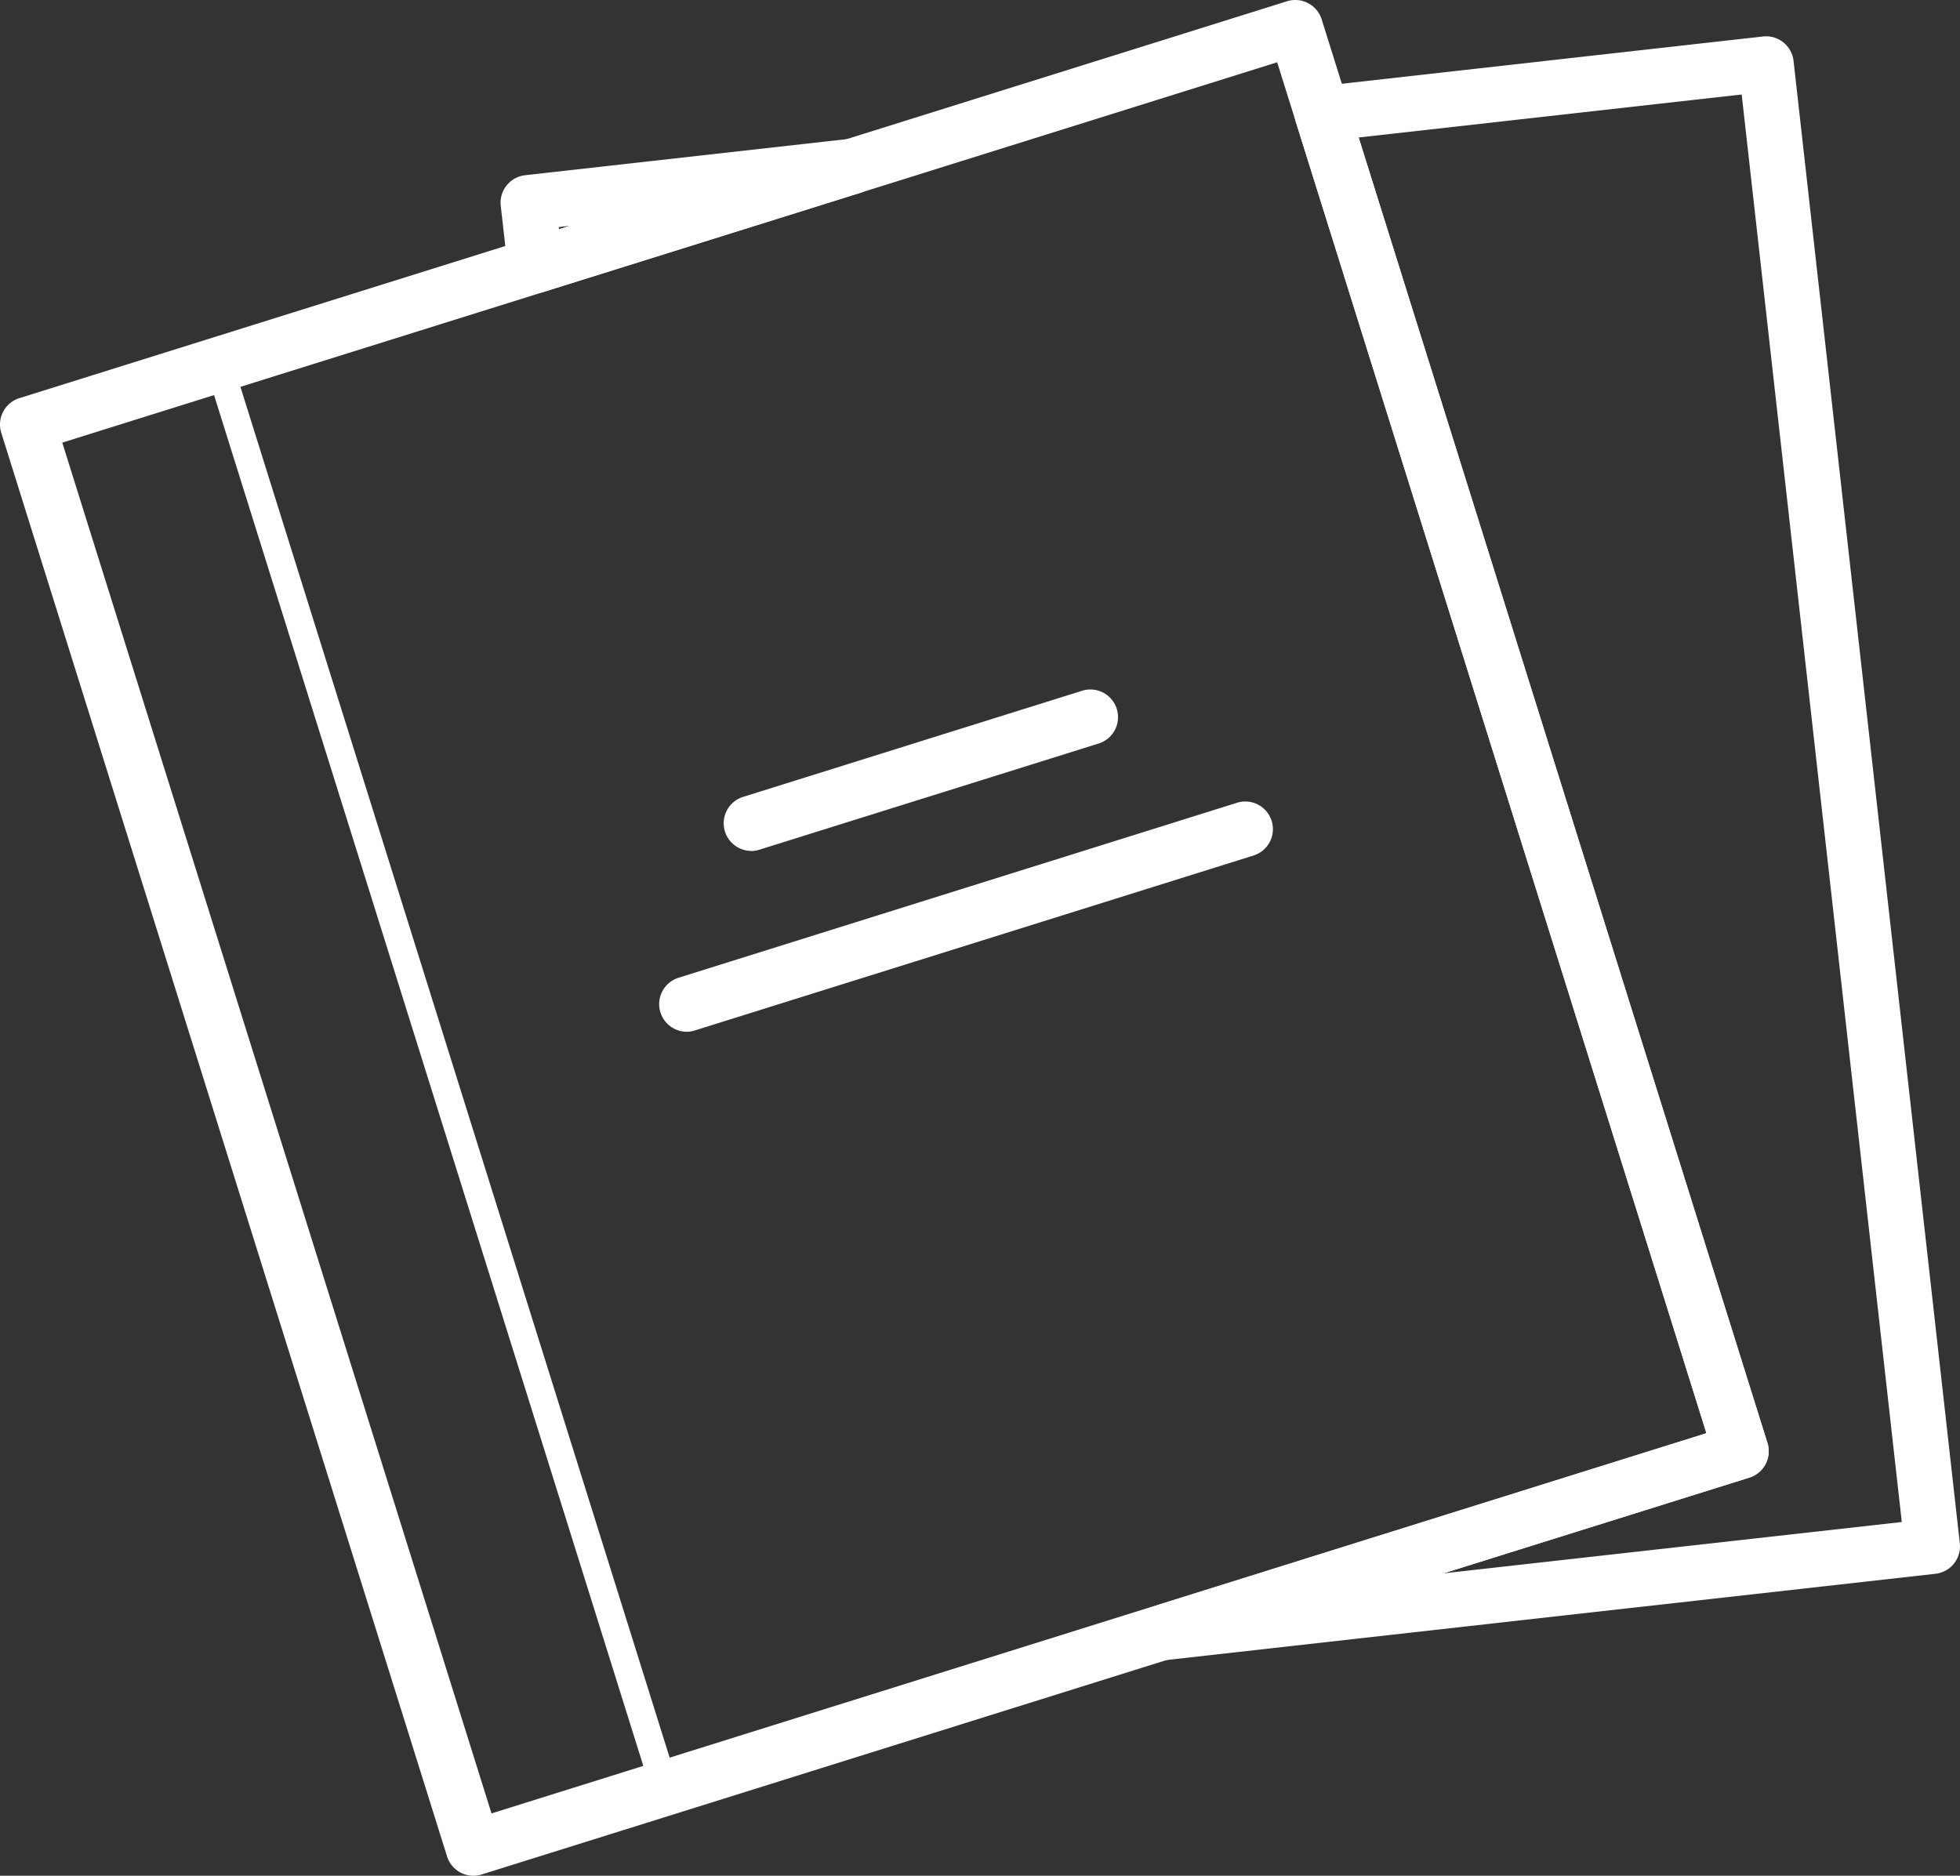 <svg id="Group_281" data-name="Group 281" xmlns="http://www.w3.org/2000/svg" xmlns:xlink="http://www.w3.org/1999/xlink" width="76.349" height="73.072" viewBox="0 0 76.349 73.072">
  <rect x="0" y="0" width="76.349" height="73.072" fill="#333333" stroke="none"/>
  <defs>
    <clipPath id="clip-path">
      <rect id="Rectangle_167" data-name="Rectangle 167" width="76.349" height="73.072" fill="none"/>
    </clipPath>
  </defs>
  <g id="Group_280" data-name="Group 280" transform="translate(0 0)" clip-path="url(#clip-path)">
    <path id="Path_255" data-name="Path 255" d="M18.441,73.072a1.077,1.077,0,0,1-1.027-.755L.049,16.859A1.077,1.077,0,0,1,.755,15.51L50.134.049a1.078,1.078,0,0,1,1.35.706L68.848,56.212a1.077,1.077,0,0,1-.706,1.349L18.762,73.022a1.083,1.083,0,0,1-.322.05M2.426,17.243l16.72,53.4L66.471,55.828,49.75,2.426Z" transform="translate(0 0)" fill="#fff"/>
    <path id="Path_256" data-name="Path 256" d="M34.754,15.278a1.076,1.076,0,0,1-1.069-.956l-.277-2.451a1.077,1.077,0,0,1,.95-1.191L46.983,9.264a1.077,1.077,0,0,1,.441,2.1L35.076,15.228a1.066,1.066,0,0,1-.322.05m.914-2.578.009.083.421-.132Z" transform="translate(-13.902 -3.854)" fill="#fff"/>
    <path id="Path_257" data-name="Path 257" d="M76.695,65.7a1.077,1.077,0,0,1-.32-2.1l21.572-6.754L81.954,5.762a1.076,1.076,0,0,1,.908-1.391L100.15,2.43a1.077,1.077,0,0,1,1.19.95l6.477,57.747a1.076,1.076,0,0,1-.949,1.19L76.816,65.689a1.056,1.056,0,0,1-.121.007M84.4,6.365l15.924,50.857a1.078,1.078,0,0,1-.706,1.35L87.705,62.3l17.852-2L99.32,4.691Z" transform="translate(-31.475 -1.009)" fill="#fff"/>
    <path id="Path_258" data-name="Path 258" d="M31.594,79.943a.538.538,0,0,1-.513-.378L13.716,24.108a.538.538,0,1,1,1.027-.321L32.107,79.244a.539.539,0,0,1-.514.7" transform="translate(-5.699 -9.743)" fill="#fff"/>
    <path id="Path_259" data-name="Path 259" d="M49.343,52.3a1.077,1.077,0,0,1-.322-2.1l13.2-4.132a1.077,1.077,0,1,1,.644,2.055l-13.2,4.132a1.071,1.071,0,0,1-.322.05" transform="translate(-20.09 -19.152)" fill="#fff"/>
    <path id="Path_260" data-name="Path 260" d="M45.038,62.449a1.077,1.077,0,0,1-.322-2.1L66.511,53.52a1.077,1.077,0,0,1,.643,2.055L45.36,62.4a1.071,1.071,0,0,1-.322.05" transform="translate(-18.298 -22.256)" fill="#fff"/>
  </g>
</svg>
